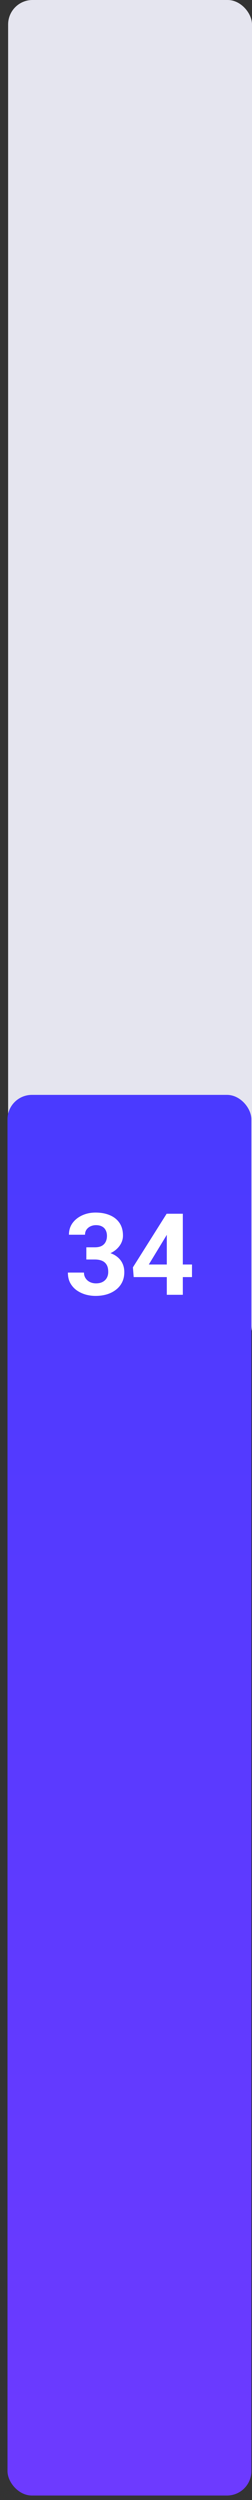 <svg width="31" height="307" viewBox="0 0 31 307" fill="none" xmlns="http://www.w3.org/2000/svg">
<rect x="0" y="0" width="31" height="307" fill="#333333" stroke="none"/>
<rect x="1" width="30" height="165.752" rx="3" fill="#E5E5EF"/>
<rect x="0.923" y="134.451" width="30" height="172" rx="3" fill="url(#paint0_linear_1_466)"/>
<path d="M10.622 153.169H11.675C12.012 153.169 12.29 153.112 12.509 152.998C12.727 152.88 12.889 152.715 12.994 152.506C13.104 152.292 13.158 152.043 13.158 151.761C13.158 151.506 13.108 151.28 13.008 151.084C12.912 150.883 12.764 150.729 12.563 150.619C12.363 150.505 12.11 150.448 11.805 150.448C11.563 150.448 11.34 150.496 11.135 150.592C10.93 150.688 10.766 150.822 10.643 150.995C10.52 151.168 10.458 151.378 10.458 151.624H8.482C8.482 151.077 8.628 150.601 8.92 150.195C9.216 149.79 9.613 149.473 10.109 149.245C10.606 149.017 11.153 148.903 11.75 148.903C12.425 148.903 13.015 149.013 13.521 149.231C14.026 149.446 14.421 149.762 14.703 150.182C14.986 150.601 15.127 151.12 15.127 151.74C15.127 152.055 15.054 152.36 14.908 152.656C14.762 152.948 14.553 153.212 14.279 153.449C14.01 153.682 13.682 153.868 13.295 154.01C12.908 154.146 12.472 154.215 11.989 154.215H10.622V153.169ZM10.622 154.666V153.647H11.989C12.532 153.647 13.008 153.709 13.418 153.832C13.828 153.955 14.172 154.133 14.45 154.365C14.728 154.593 14.938 154.864 15.079 155.179C15.22 155.489 15.291 155.833 15.291 156.211C15.291 156.676 15.202 157.09 15.024 157.455C14.847 157.815 14.596 158.12 14.273 158.371C13.954 158.622 13.58 158.813 13.151 158.945C12.723 159.073 12.256 159.137 11.75 159.137C11.331 159.137 10.918 159.08 10.513 158.966C10.112 158.847 9.747 158.672 9.419 158.439C9.095 158.202 8.836 157.906 8.64 157.551C8.448 157.191 8.353 156.765 8.353 156.272H10.328C10.328 156.528 10.392 156.756 10.52 156.956C10.647 157.157 10.823 157.314 11.046 157.428C11.274 157.542 11.527 157.599 11.805 157.599C12.119 157.599 12.388 157.542 12.611 157.428C12.839 157.309 13.012 157.145 13.131 156.936C13.254 156.721 13.315 156.473 13.315 156.19C13.315 155.826 13.249 155.534 13.117 155.315C12.985 155.092 12.796 154.928 12.55 154.823C12.304 154.718 12.012 154.666 11.675 154.666H10.622ZM23.617 155.281V156.826H16.446L16.351 155.63L20.5 149.047H22.065L20.37 151.884L18.306 155.281H23.617ZM22.489 149.047V159H20.52V149.047H22.489Z" fill="white"/>
<defs>
<linearGradient id="paint0_linear_1_466" x1="15.923" y1="134.451" x2="15.923" y2="306.451" gradientUnits="userSpaceOnUse">
<stop stop-color="#4A3AFF"/>
<stop offset="1" stop-color="#6D3AFF"/>
</linearGradient>
</defs>
</svg>
